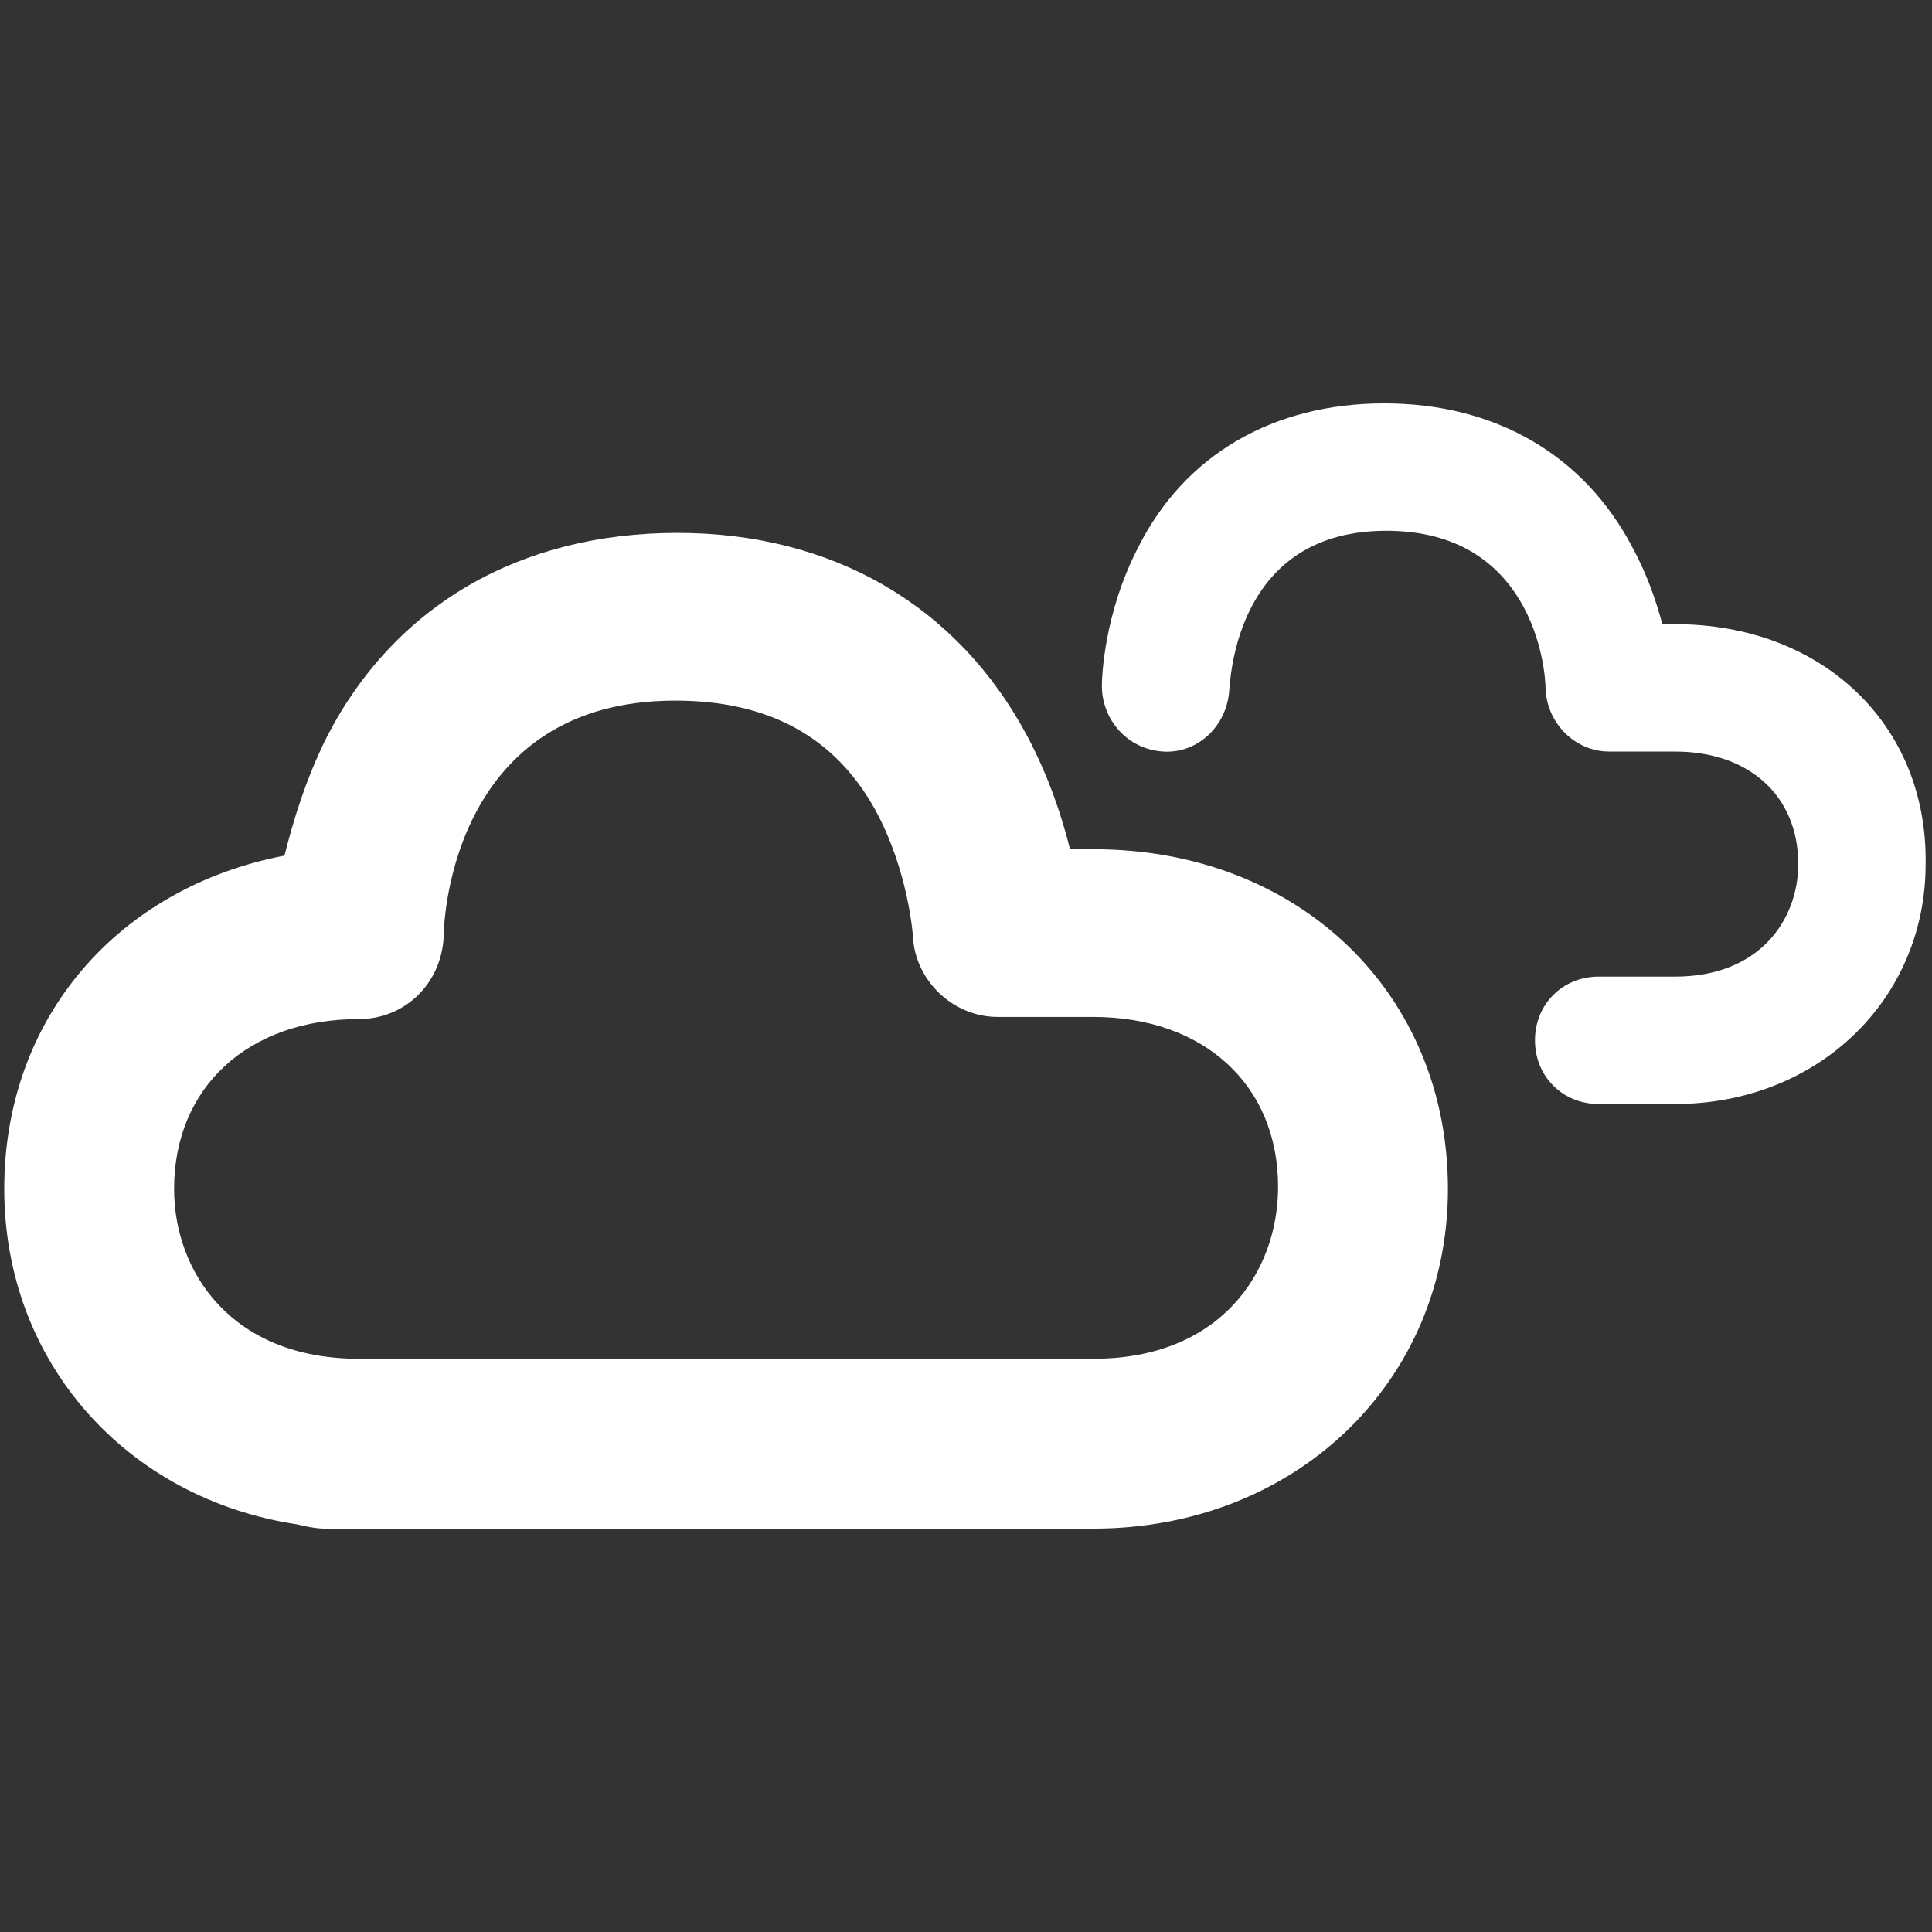 <?xml version="1.0" encoding="utf-8"?>
<!-- Generator: Adobe Illustrator 18.0.0, SVG Export Plug-In . SVG Version: 6.00 Build 0)  -->
<!DOCTYPE svg PUBLIC "-//W3C//DTD SVG 1.1//EN" "http://www.w3.org/Graphics/SVG/1.1/DTD/svg11.dtd">
<svg version="1.1" id="Layer_1" xmlns="http://www.w3.org/2000/svg" xmlns:xlink="http://www.w3.org/1999/xlink" x="0px" y="0px"
	 viewBox="0 0 91 91" enable-background="new 0 0 91 91" xml:space="preserve" fill="white">
<rect x="0" y="0" width="91" height="91" fill="#333333" stroke="none"/>
<g>
	<path d="M51.5,40h-1.1c-0.4-1.6-1-3.4-2-5.3c-3.3-6.2-9.2-9.6-16.5-9.6c-7.4,0-13.3,3.4-16.5,9.6c-1,2-1.6,4-2,5.6
		C5.6,41.8,0.2,47.9,0.2,56C0.2,64.2,6,70.6,14,71.8c0.4,0.1,0.9,0.2,1.3,0.2h36.2c9.5,0,16.7-6.9,16.7-16
		C68.2,46.8,61.2,40,51.5,40z M51.5,64H16.9c-6,0-8.7-4.1-8.7-8c0-4.8,3.5-8,8.7-8c2.2,0,3.9-1.7,4-3.9c0-1.1,0.6-11.1,10.9-11.1
		c4.4,0,7.5,1.7,9.4,5.1c1.6,2.9,1.8,6,1.8,6c0.1,2.1,1.9,3.8,4,3.8h4.5c5.2,0,8.7,3.2,8.7,8C60.2,59.9,57.5,64,51.5,64z"/>
	<path d="M78.9,29.4h-0.6c-0.3-1.1-0.7-2.3-1.4-3.6c-2.3-4.4-6.5-6.8-11.7-6.8c-5.2,0-9.4,2.4-11.6,6.8c-1.6,3.1-1.7,6.1-1.7,6.5
		c0,1.6,1.2,3,2.9,3.1c1.6,0.1,3-1.2,3.1-2.9c0.1-1.3,0.7-7.5,7.4-7.5c6.8,0,7.5,6.3,7.5,7.5c0.1,1.6,1.4,2.9,3,2.9h3.1
		c3.5,0,5.8,2.1,5.8,5.3c0,2.6-1.8,5.3-5.8,5.3h-3.6c-1.7,0-3,1.3-3,3s1.3,3,3,3h3.6c6.7,0,11.8-4.9,11.8-11.3
		C90.8,34.1,85.8,29.4,78.9,29.4z"/>
</g>
</svg>
